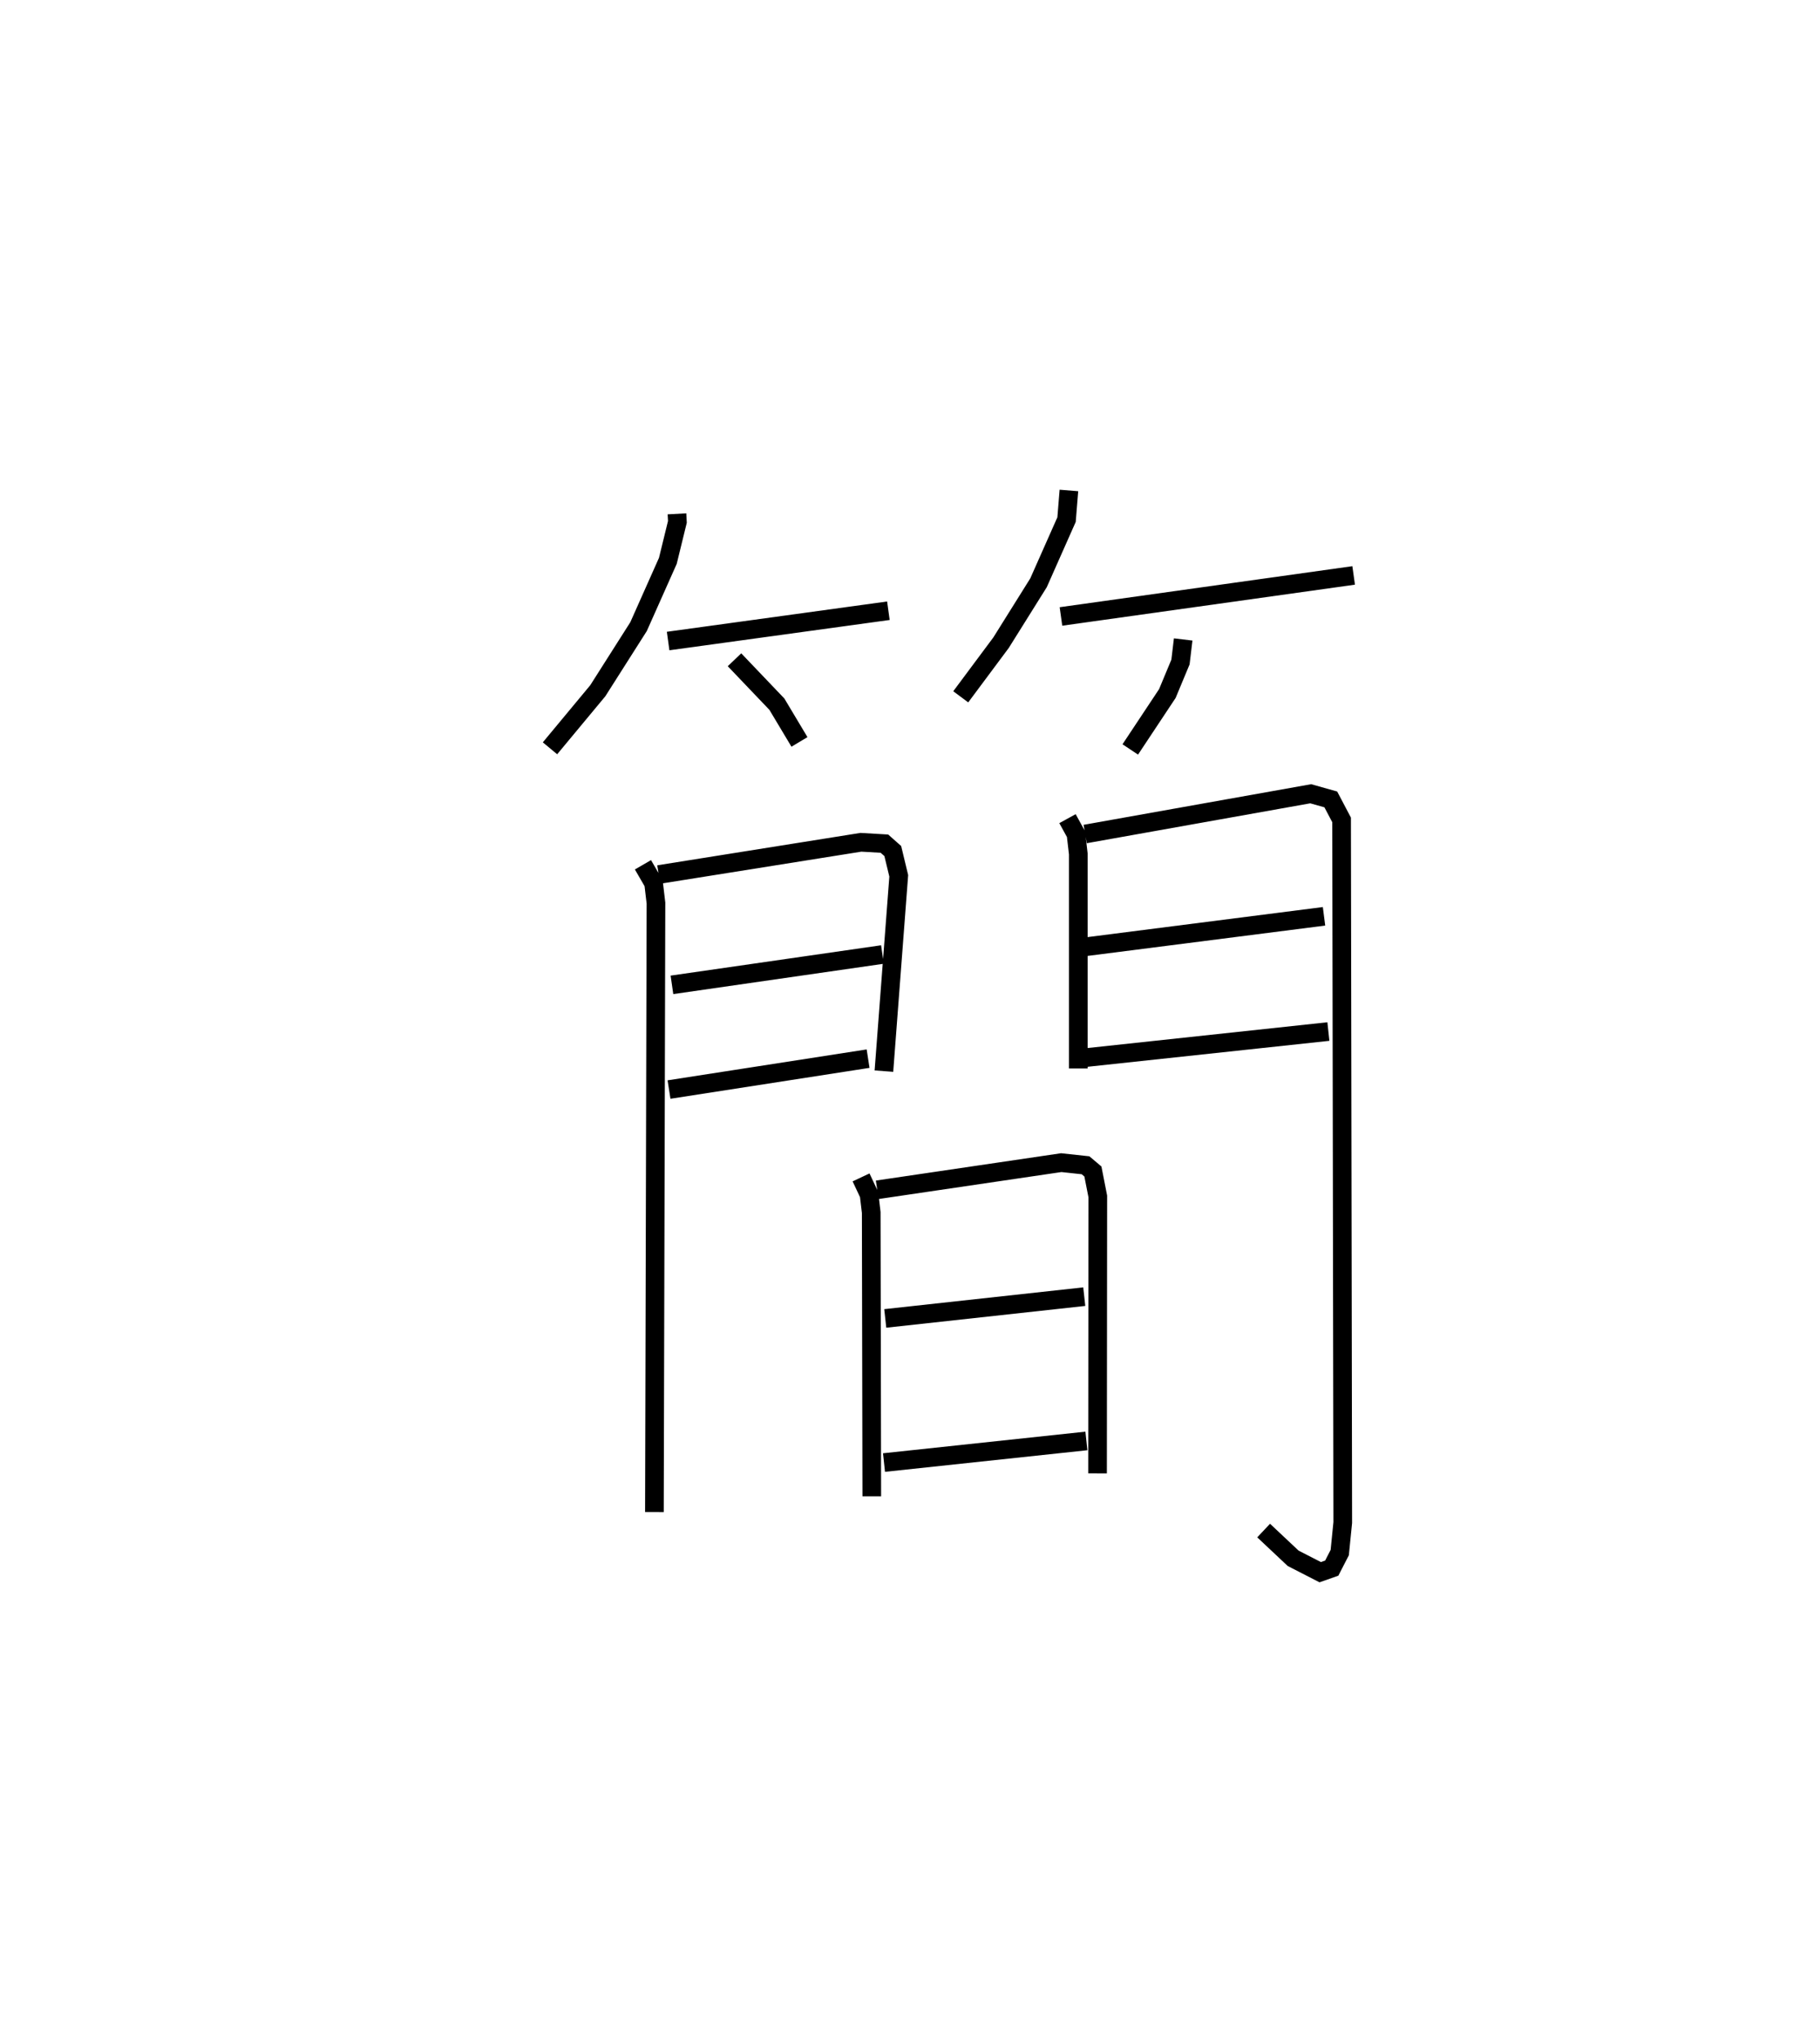 <?xml version="1.0" encoding="utf-8" ?>
<svg baseProfile="full" height="109.249" version="1.1" width="97.556" xmlns="http://www.w3.org/2000/svg" xmlns:ev="http://www.w3.org/2001/xml-events" xmlns:xlink="http://www.w3.org/1999/xlink"><defs /><rect fill="white" height="109.249" width="97.556" x="0" y="0" /><path d="M25,25 m0.0,0.0 m11.287,2.535 l0.023,0.43 -0.512,2.09 l-1.57,3.524 -2.185,3.436 l-2.562,3.084 m6.332,-5.748 l11.807,-1.624 m-8.249,2.628 l2.272,2.38 1.21,2.022 m14.443,-13.475 l-0.126,1.561 -1.503,3.387 l-2.008,3.209 -2.161,2.901 m5.372,-4.306 l15.689,-2.199 m-9.138,3.431 l-0.144,1.209 -0.704,1.689 l-1.988,2.996 m-26.121,6.181 l0.571,0.986 0.126,1.067 l-0.083,32.633 m0.231,-34.164 l10.838,-1.728 1.26,0.073 l0.448,0.397 0.32,1.328 l-0.795,10.465 m-11.362,-4.623 l11.282,-1.626 m-11.439,7.236 l10.671,-1.656 m10.688,-12.86 l0.456,0.83 0.123,1.058 l0,11.499 m0.37,-12.564 l12.088,-2.157 1.077,0.303 l0.579,1.099 0.062,37.65 l-0.162,1.611 -0.428,0.832 l-0.619,0.218 -1.451,-0.745 l-1.581,-1.486 m-9.715,-31.261 l12.952,-1.654 m-12.928,7.588 l13.162,-1.413 m-25.05,7.816 l0.431,0.918 0.114,0.963 l0.03,15.207 m0.292,-16.424 l9.863,-1.455 1.303,0.141 l0.394,0.333 0.263,1.34 l-0.014,14.838 m-11.379,-8.304 l10.667,-1.167 m-10.734,8.89 l10.849,-1.158 " fill="none" stroke="black" stroke-width="1" /></svg>